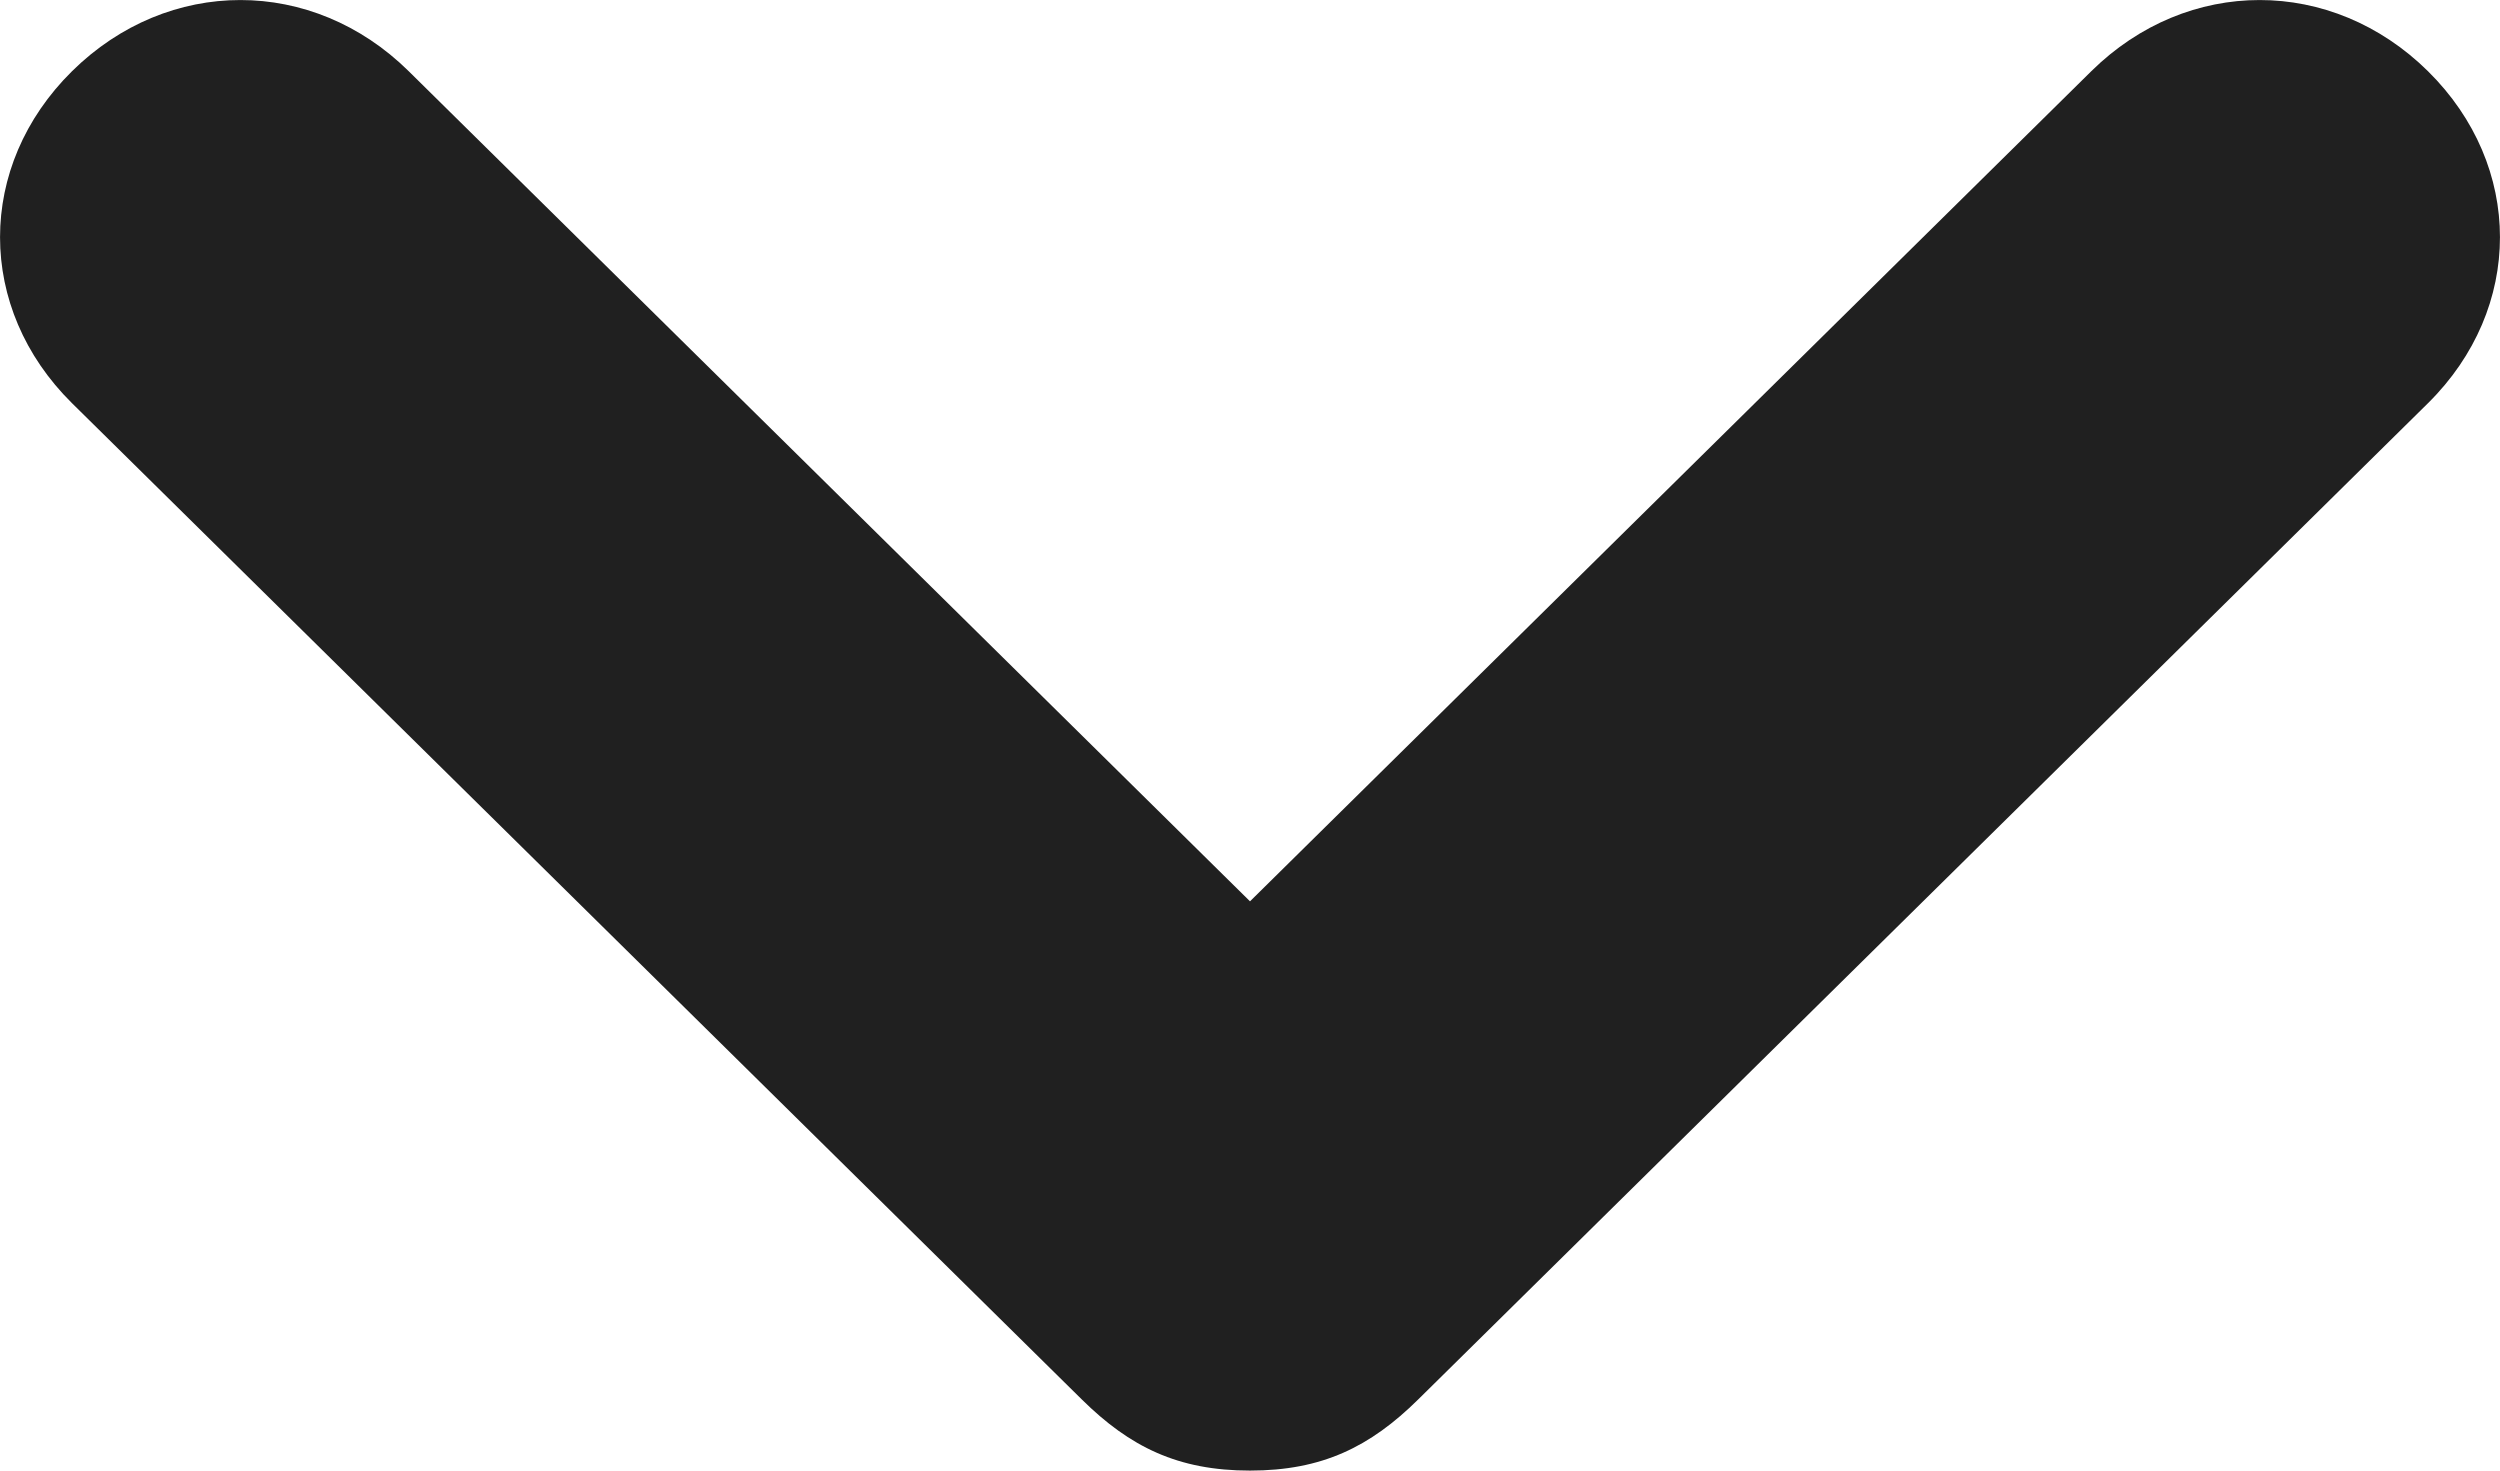 <svg width="17" height="10" viewBox="0 0 17 10" fill="none" xmlns="http://www.w3.org/2000/svg">
<path d="M16.51 0.484C15.856 -0.161 14.875 -0.161 14.221 0.484L8.5 6.129L2.779 0.484C2.125 -0.161 1.144 -0.161 0.49 0.484C-0.163 1.129 -0.163 2.097 0.49 2.742L7.356 9.516C7.683 9.839 8.01 10 8.5 10C8.99 10 9.317 9.839 9.644 9.516L16.51 2.742C17.163 2.097 17.163 1.129 16.51 0.484Z" fill="#202020"/>
</svg>
